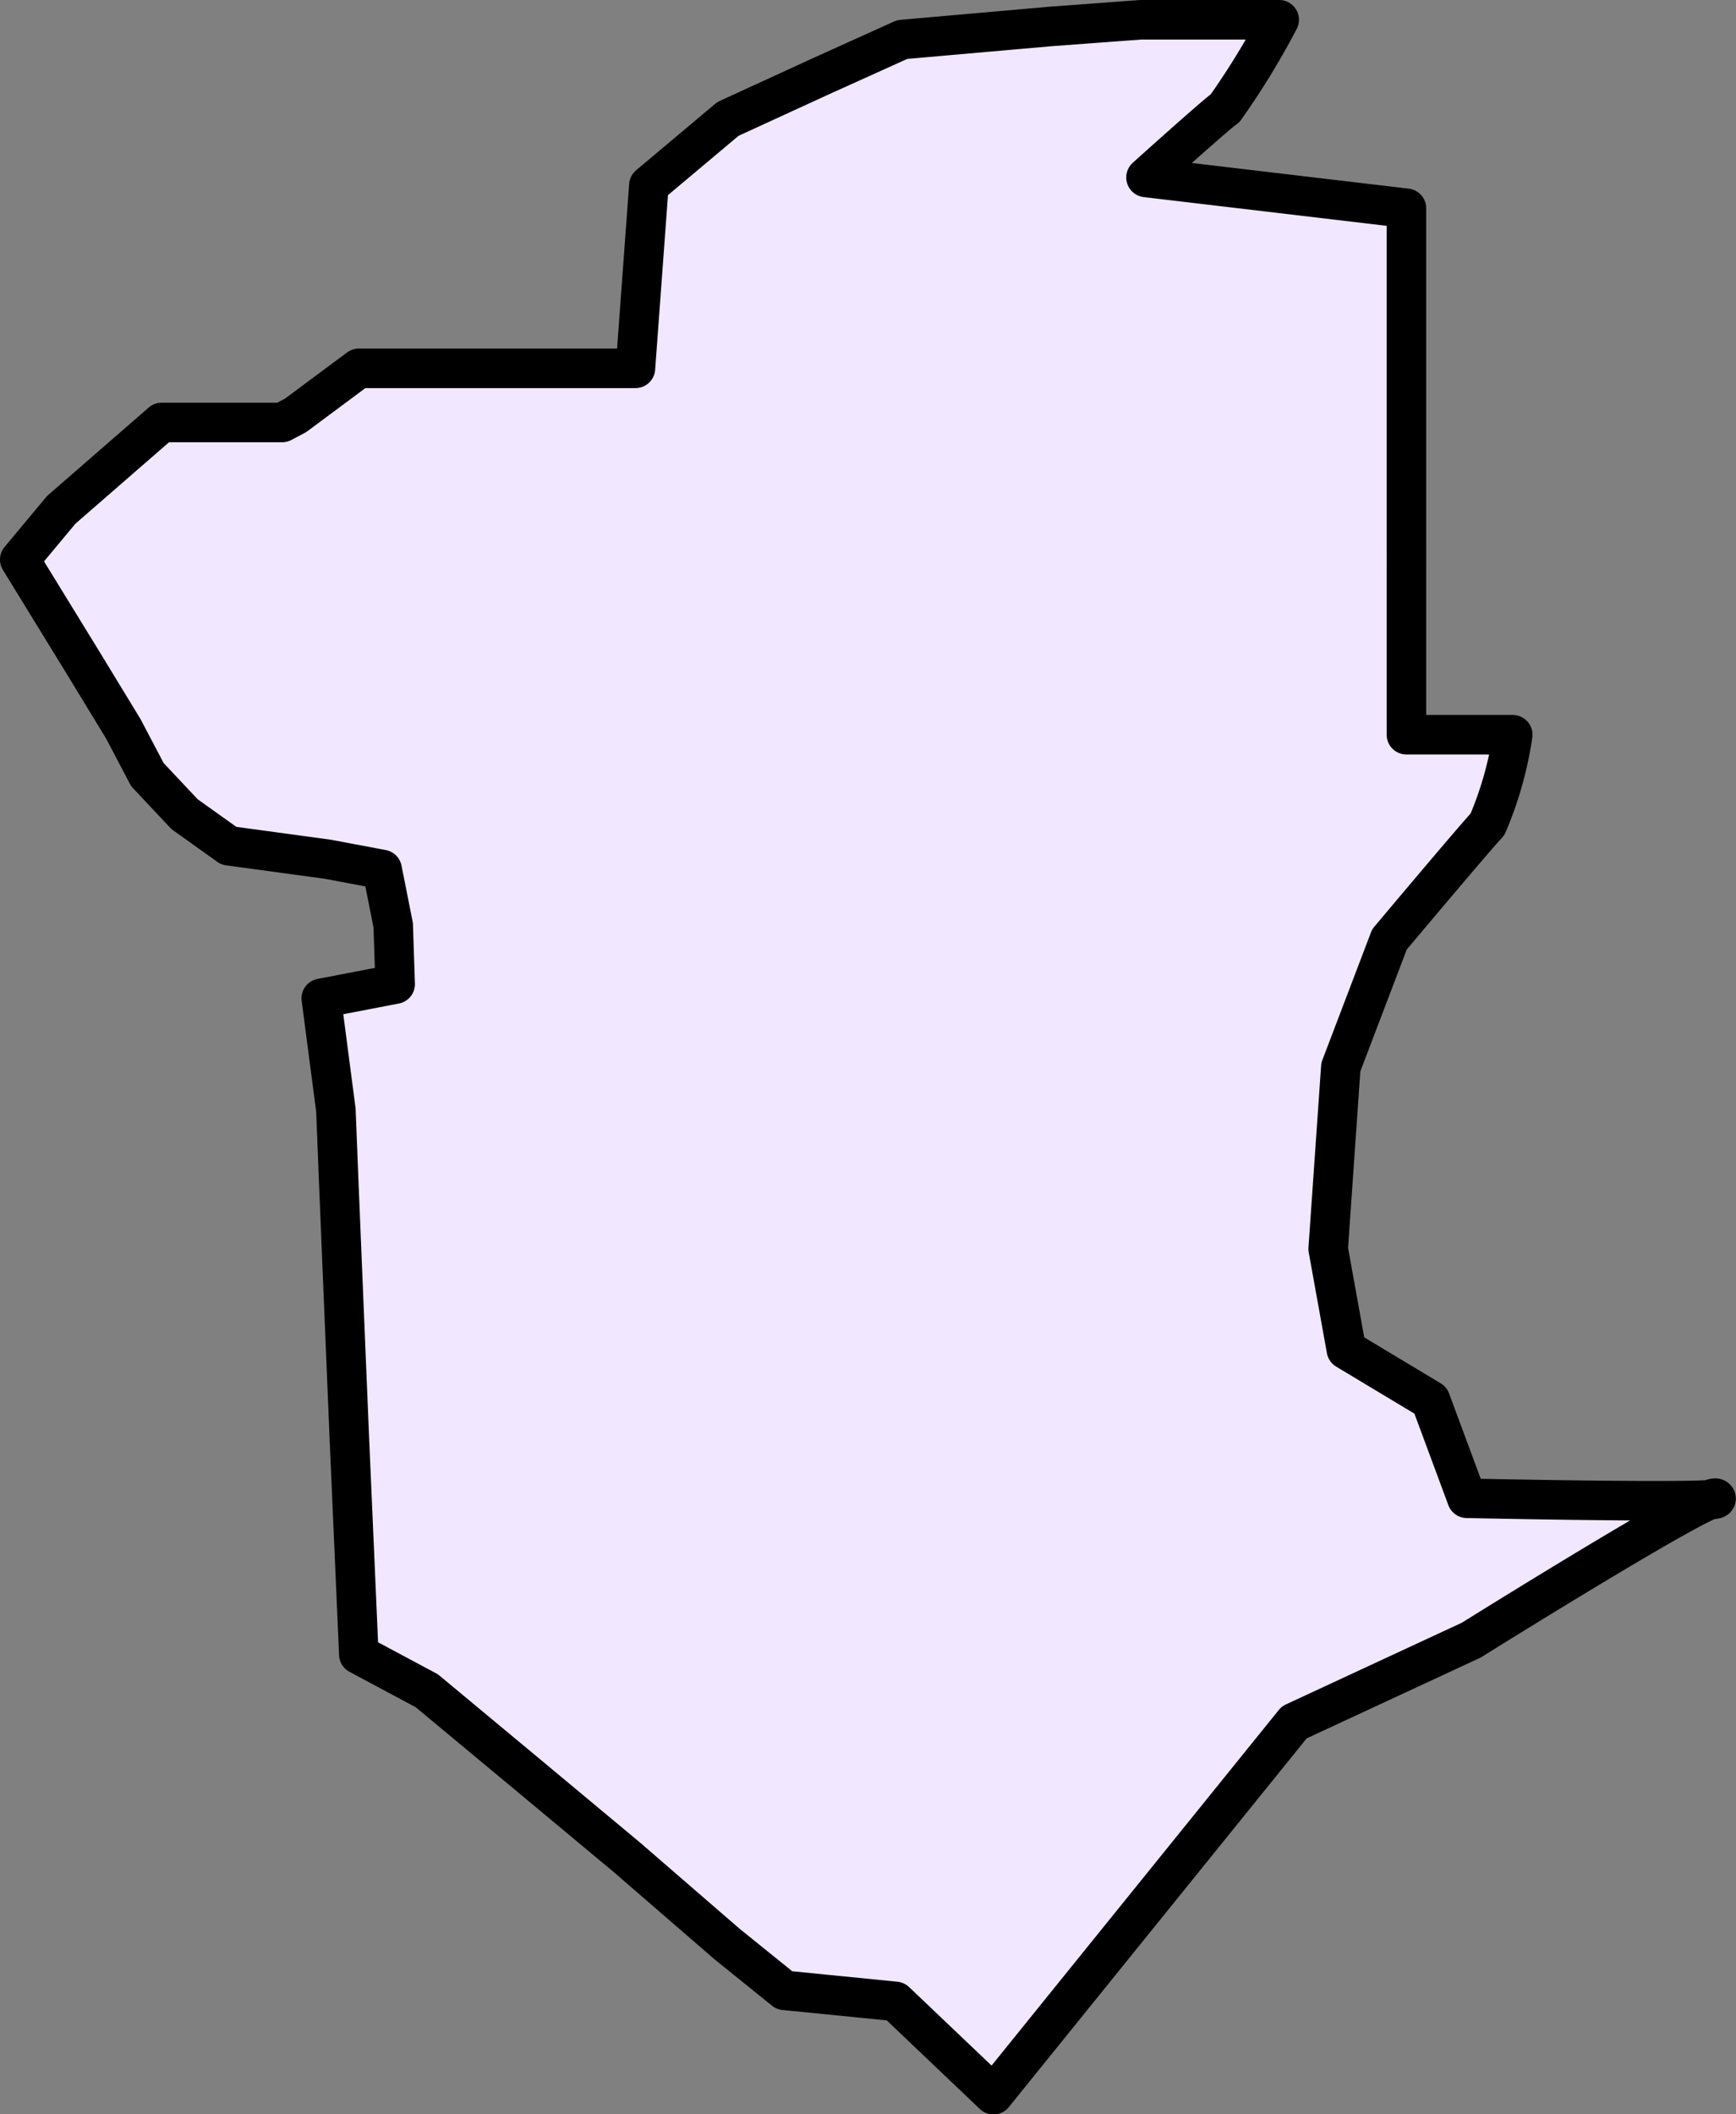 <svg xmlns="http://www.w3.org/2000/svg" viewBox="0 0 43.93 53.49"><rect x="0" y="0" width="43.93" height="53.49" fill="#808080" stroke="none"/><defs><style>.cls-1{fill:#f1e7ff;stroke:#000;stroke-linejoin:round;}</style></defs><g id="Слой_2" data-name="Слой 2"><g id="_8" data-name="8"><path class="cls-1" d="M32.37.5A19.29,19.29,0,0,1,31,2.74C30.81,2.86,29,4.49,29,4.49l6.59.78V18.59h2.69a9.05,9.05,0,0,1-.64,2.27c-.28.29-2.48,2.91-2.48,2.91L33.93,27l-.32,4.6.46,2.55,2.13,1.28.92,2.48s6.52.14,6.3,0-6.19,3.59-6.19,3.59l-4.48,2.08L25.14,53l-2.48-2.36-2.81-.28L18.4,49.19,15.87,47l-2.52-2.1L10.8,42.78l-1.72-.92-.24-5.48L8.65,31.8l-.08-1.94L8.5,28.09l-.37-2.83L10,24.9l-.05-1.49L9.67,22l-1.38-.26-2.5-.34-1.12-.8-.94-1-.61-1.16L2.06,16.7.5,14.16,1.55,12.9l2.54-2.21,3.05,0,.34-.18,1.6-1.19h7l.34-4.63,2-1.68,2.33-1.07L22.83,1,26.58.67,28.87.5Z"/></g></g></svg>
